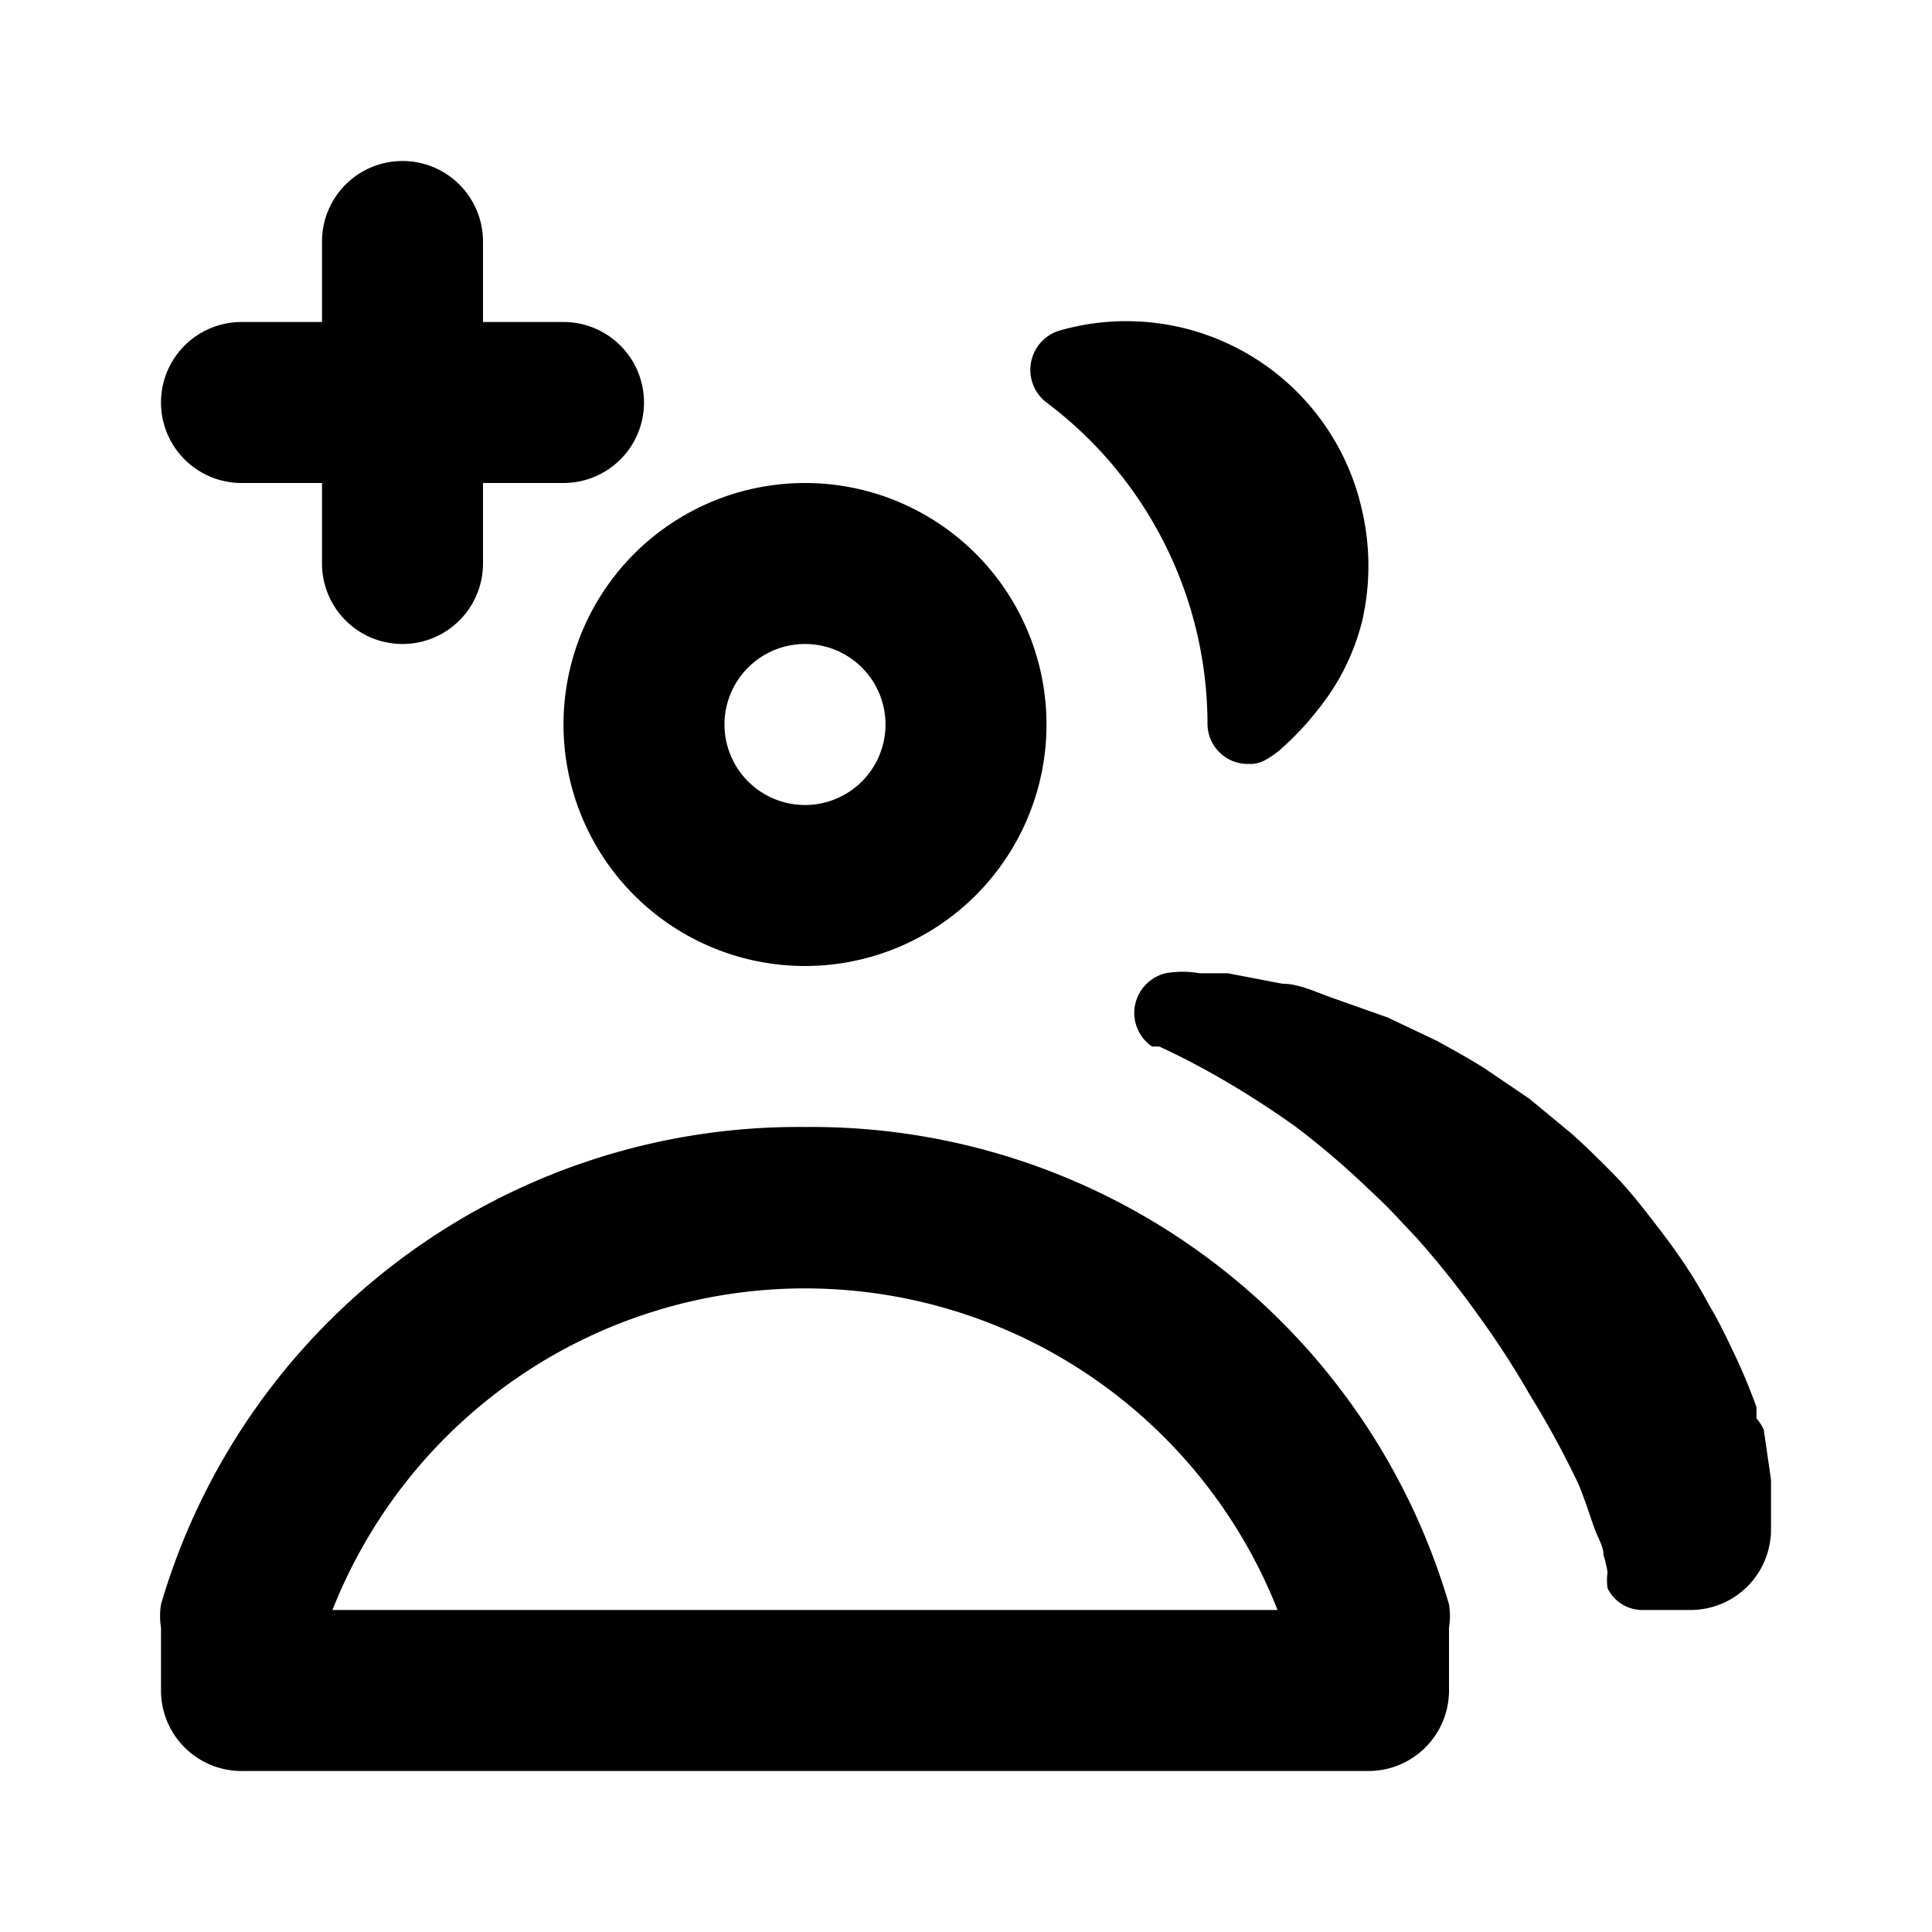 <svg id="Layer_1" data-name="Layer 1" xmlns="http://www.w3.org/2000/svg" viewBox="0 0 24 24"><title>User Group Add</title><path d="M10,14a8.25,8.25,0,0,0-8,5.93.92.92,0,0,0,0,.29V21a1,1,0,0,0,1,1H17a1,1,0,0,0,1-1v-.78a.92.92,0,0,0,0-.29A8.25,8.25,0,0,0,10,14ZM4.13,20a6.31,6.31,0,0,1,11.74,0ZM10,6a3,3,0,1,0,3,3A3,3,0,0,0,10,6Zm0,4a1,1,0,1,1,1-1A1,1,0,0,1,10,10Zm11.91,7.76.09.62V19a1,1,0,0,1-1,1h-.59a.48.48,0,0,1-.44-.27.65.65,0,0,1,0-.2,1.6,1.6,0,0,0-.05-.21c0-.1-.06-.2-.1-.3s-.13-.39-.21-.58A11.45,11.45,0,0,0,19,17.32a11,11,0,0,0-.65-1,11.44,11.44,0,0,0-.75-.94l-.18-.19q-.19-.21-.42-.42A10,10,0,0,0,16.1,14a11.35,11.35,0,0,0-1-.64c-.23-.13-.46-.25-.7-.36l-.09,0a.51.51,0,0,1-.22-.42.51.51,0,0,1,.39-.49,1.2,1.2,0,0,1,.42,0l.35,0,.68.13c.22,0,.45.12.66.19l.65.23.61.29c.2.11.4.22.59.34l.56.38.52.43c.17.15.33.31.49.47s.31.34.45.52.28.36.41.55a5.8,5.8,0,0,1,.36.59c.12.2.22.41.32.62s.19.43.27.65c0,.05,0,.09,0,.14A.58.58,0,0,1,21.91,17.76ZM15,9a5,5,0,0,0-2-4,.51.51,0,0,1,.15-.89,3,3,0,0,1,3.77,2.23,3.06,3.06,0,0,1,0,1.38,2.84,2.84,0,0,1-.56,1.11,3.56,3.56,0,0,1-.42.45,1.12,1.12,0,0,1-.22.16.38.38,0,0,1-.21.05A.5.5,0,0,1,15,9ZM6,3V4H7A1,1,0,0,1,7,6H6V7A1,1,0,0,1,4,7V6H3A1,1,0,0,1,3,4H4V3A1,1,0,0,1,6,3Z"/></svg>